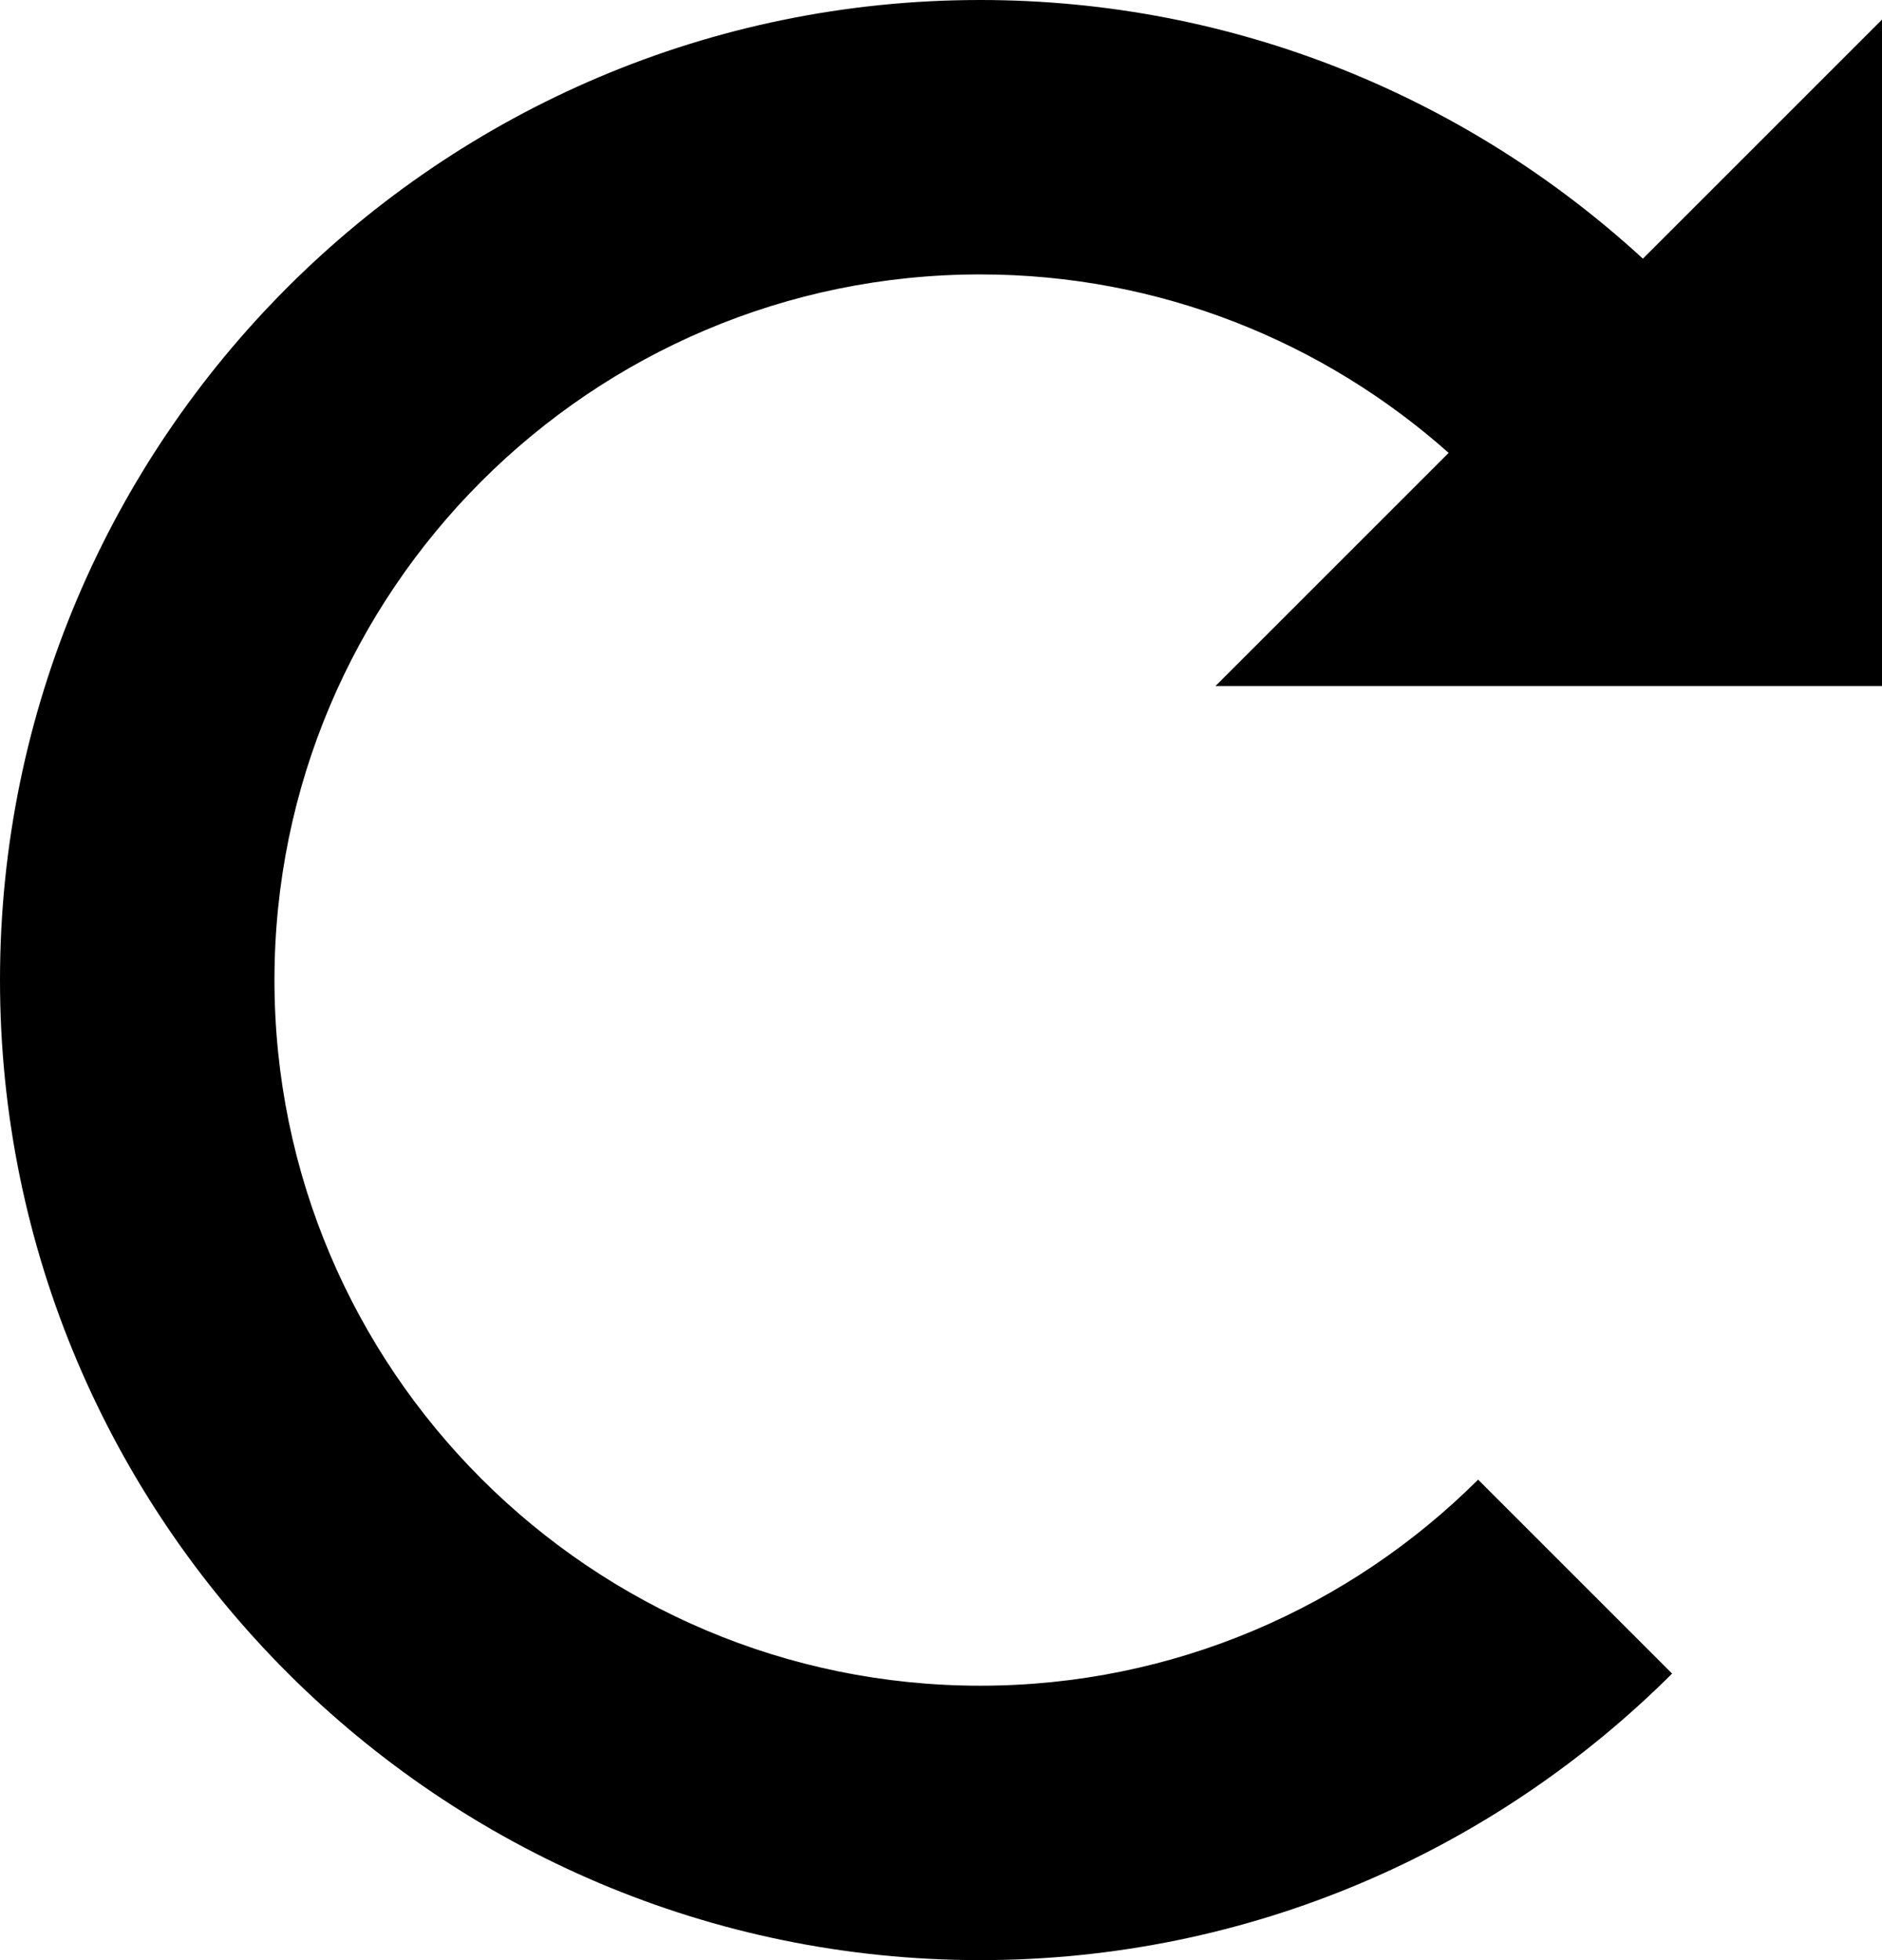 <?xml version="1.0" encoding="utf-8"?>
<!-- Generator: Adobe Illustrator 15.1.0, SVG Export Plug-In . SVG Version: 6.00 Build 0)  -->
<!DOCTYPE svg PUBLIC "-//W3C//DTD SVG 1.1//EN" "http://www.w3.org/Graphics/SVG/1.1/DTD/svg11.dtd">
<svg version="1.1" id="Layer_1" xmlns="http://www.w3.org/2000/svg" xmlns:xlink="http://www.w3.org/1999/xlink" x="0px" y="0px"
	 width="96px" height="100px" viewBox="0 0 96 100" enable-background="new 0 0 96 100" xml:space="preserve">
<path d="M83.803,13.197C74.896,5.009,63.023,0,50,0C22.43,0,0,22.43,0,50s22.43,50,50,50c13.763,0,26.243-5.59,35.293-14.618
	l-9.895-9.895C68.883,81.979,59.902,86,50,86c-19.851,0-36-16.149-36-36s16.149-36,36-36c9.164,0,17.533,3.447,23.895,9.105L62,35
	h20.713H96v-4.586V1L83.803,13.197z"/>
</svg>
